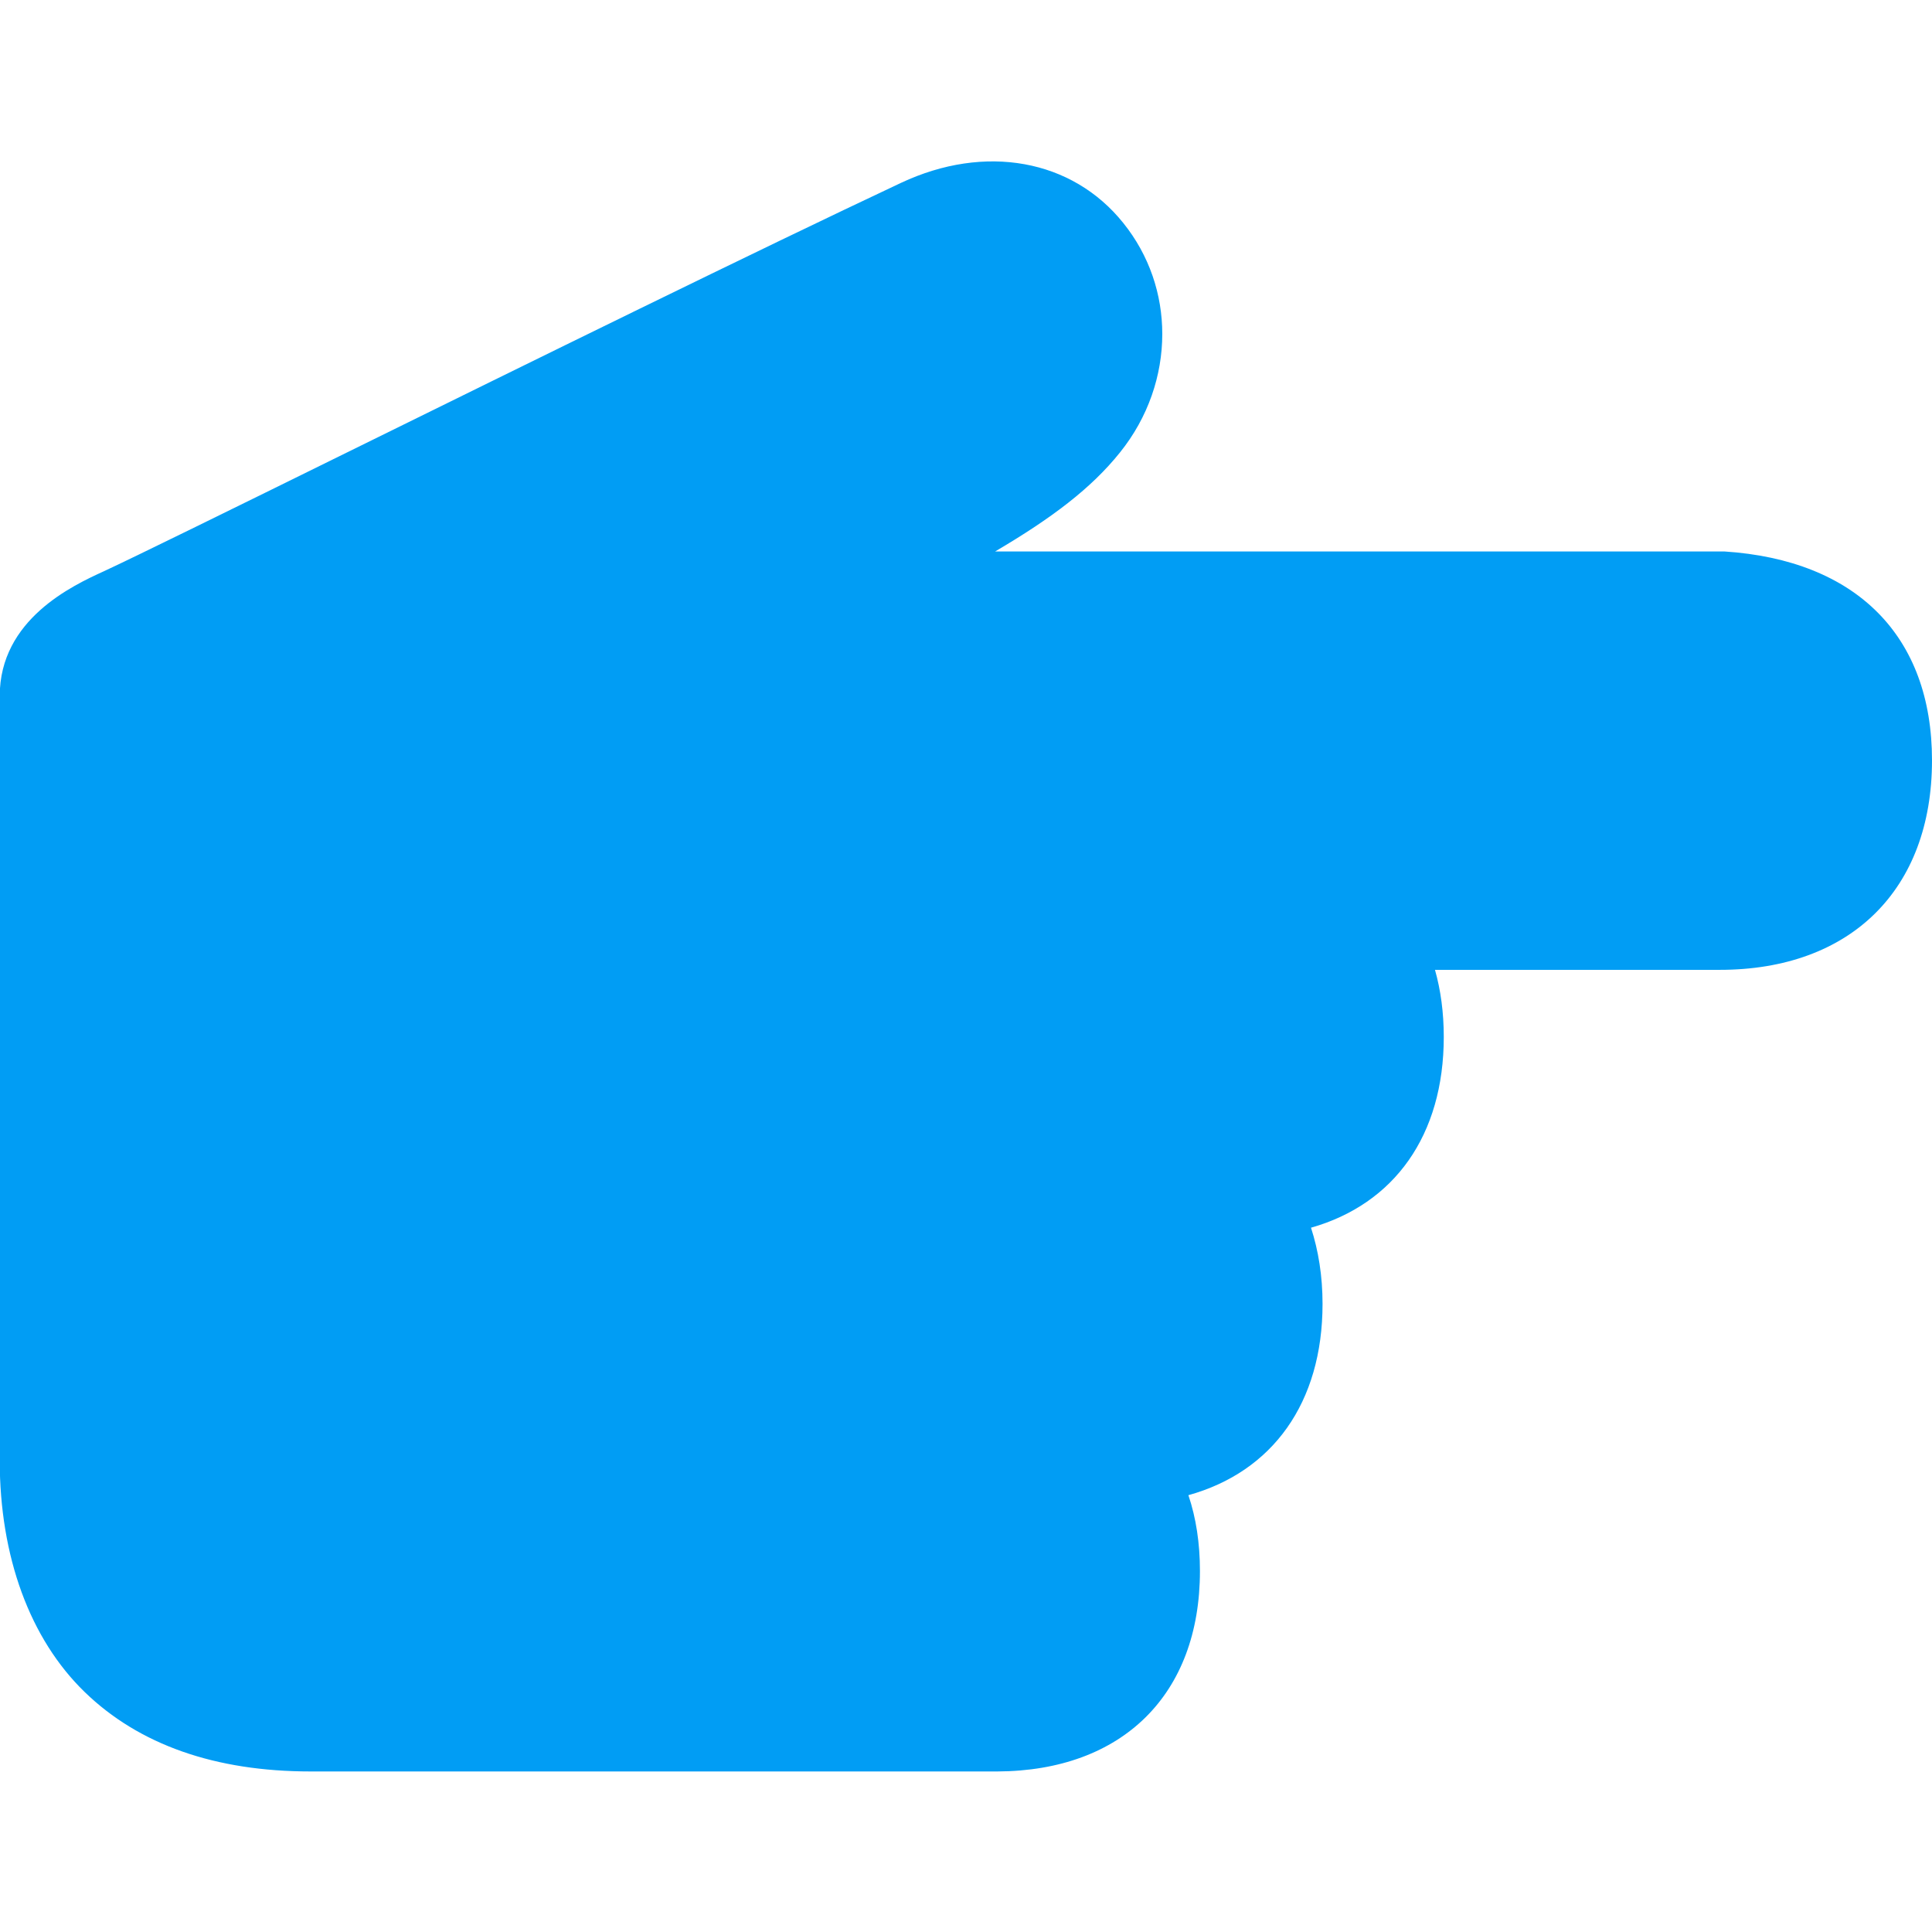 <?xml version="1.0" encoding="UTF-8"?>
<svg xmlns="http://www.w3.org/2000/svg" viewBox="0 0 702.8 702.8"><path fill="#019df4" fill-rule="evenodd" d="M436.5 571.5c0-10.1-1.4-19.3-4.2-27.6 30.6-8.5 48.8-33.6 48.8-69.6 0-10.1-1.5-19.4-4.2-27.7 30.3-8.6 48.3-33.6 48.3-69.4 0-8.8-1.1-17-3.2-24.4h103.6c47.6 0 77.2-29.2 77.2-76.2 0-45.2-27.5-72.9-75.6-76H362c20.6-12.1 35-23 45.4-36 10.3-12.8 15.4-28.1 15.4-43.1 0-14.4-4.7-28.6-14.2-40.4-18.6-23.2-50.3-28.9-80.8-14.6-51.7 24.3-134.8 65.2-201.6 98.1-41.6 20.5-77.6 38.2-88.4 43.2C26.4 213-.1 225.3-.1 253.2v278c0 35.1 11 65 30.9 84.3 19.8 19.2 47.5 28.9 82.2 28.9h249.8c45.5-.2 73.7-28 73.7-72.9z" clip-rule="evenodd" style="fill: #019df4;"/></svg>
